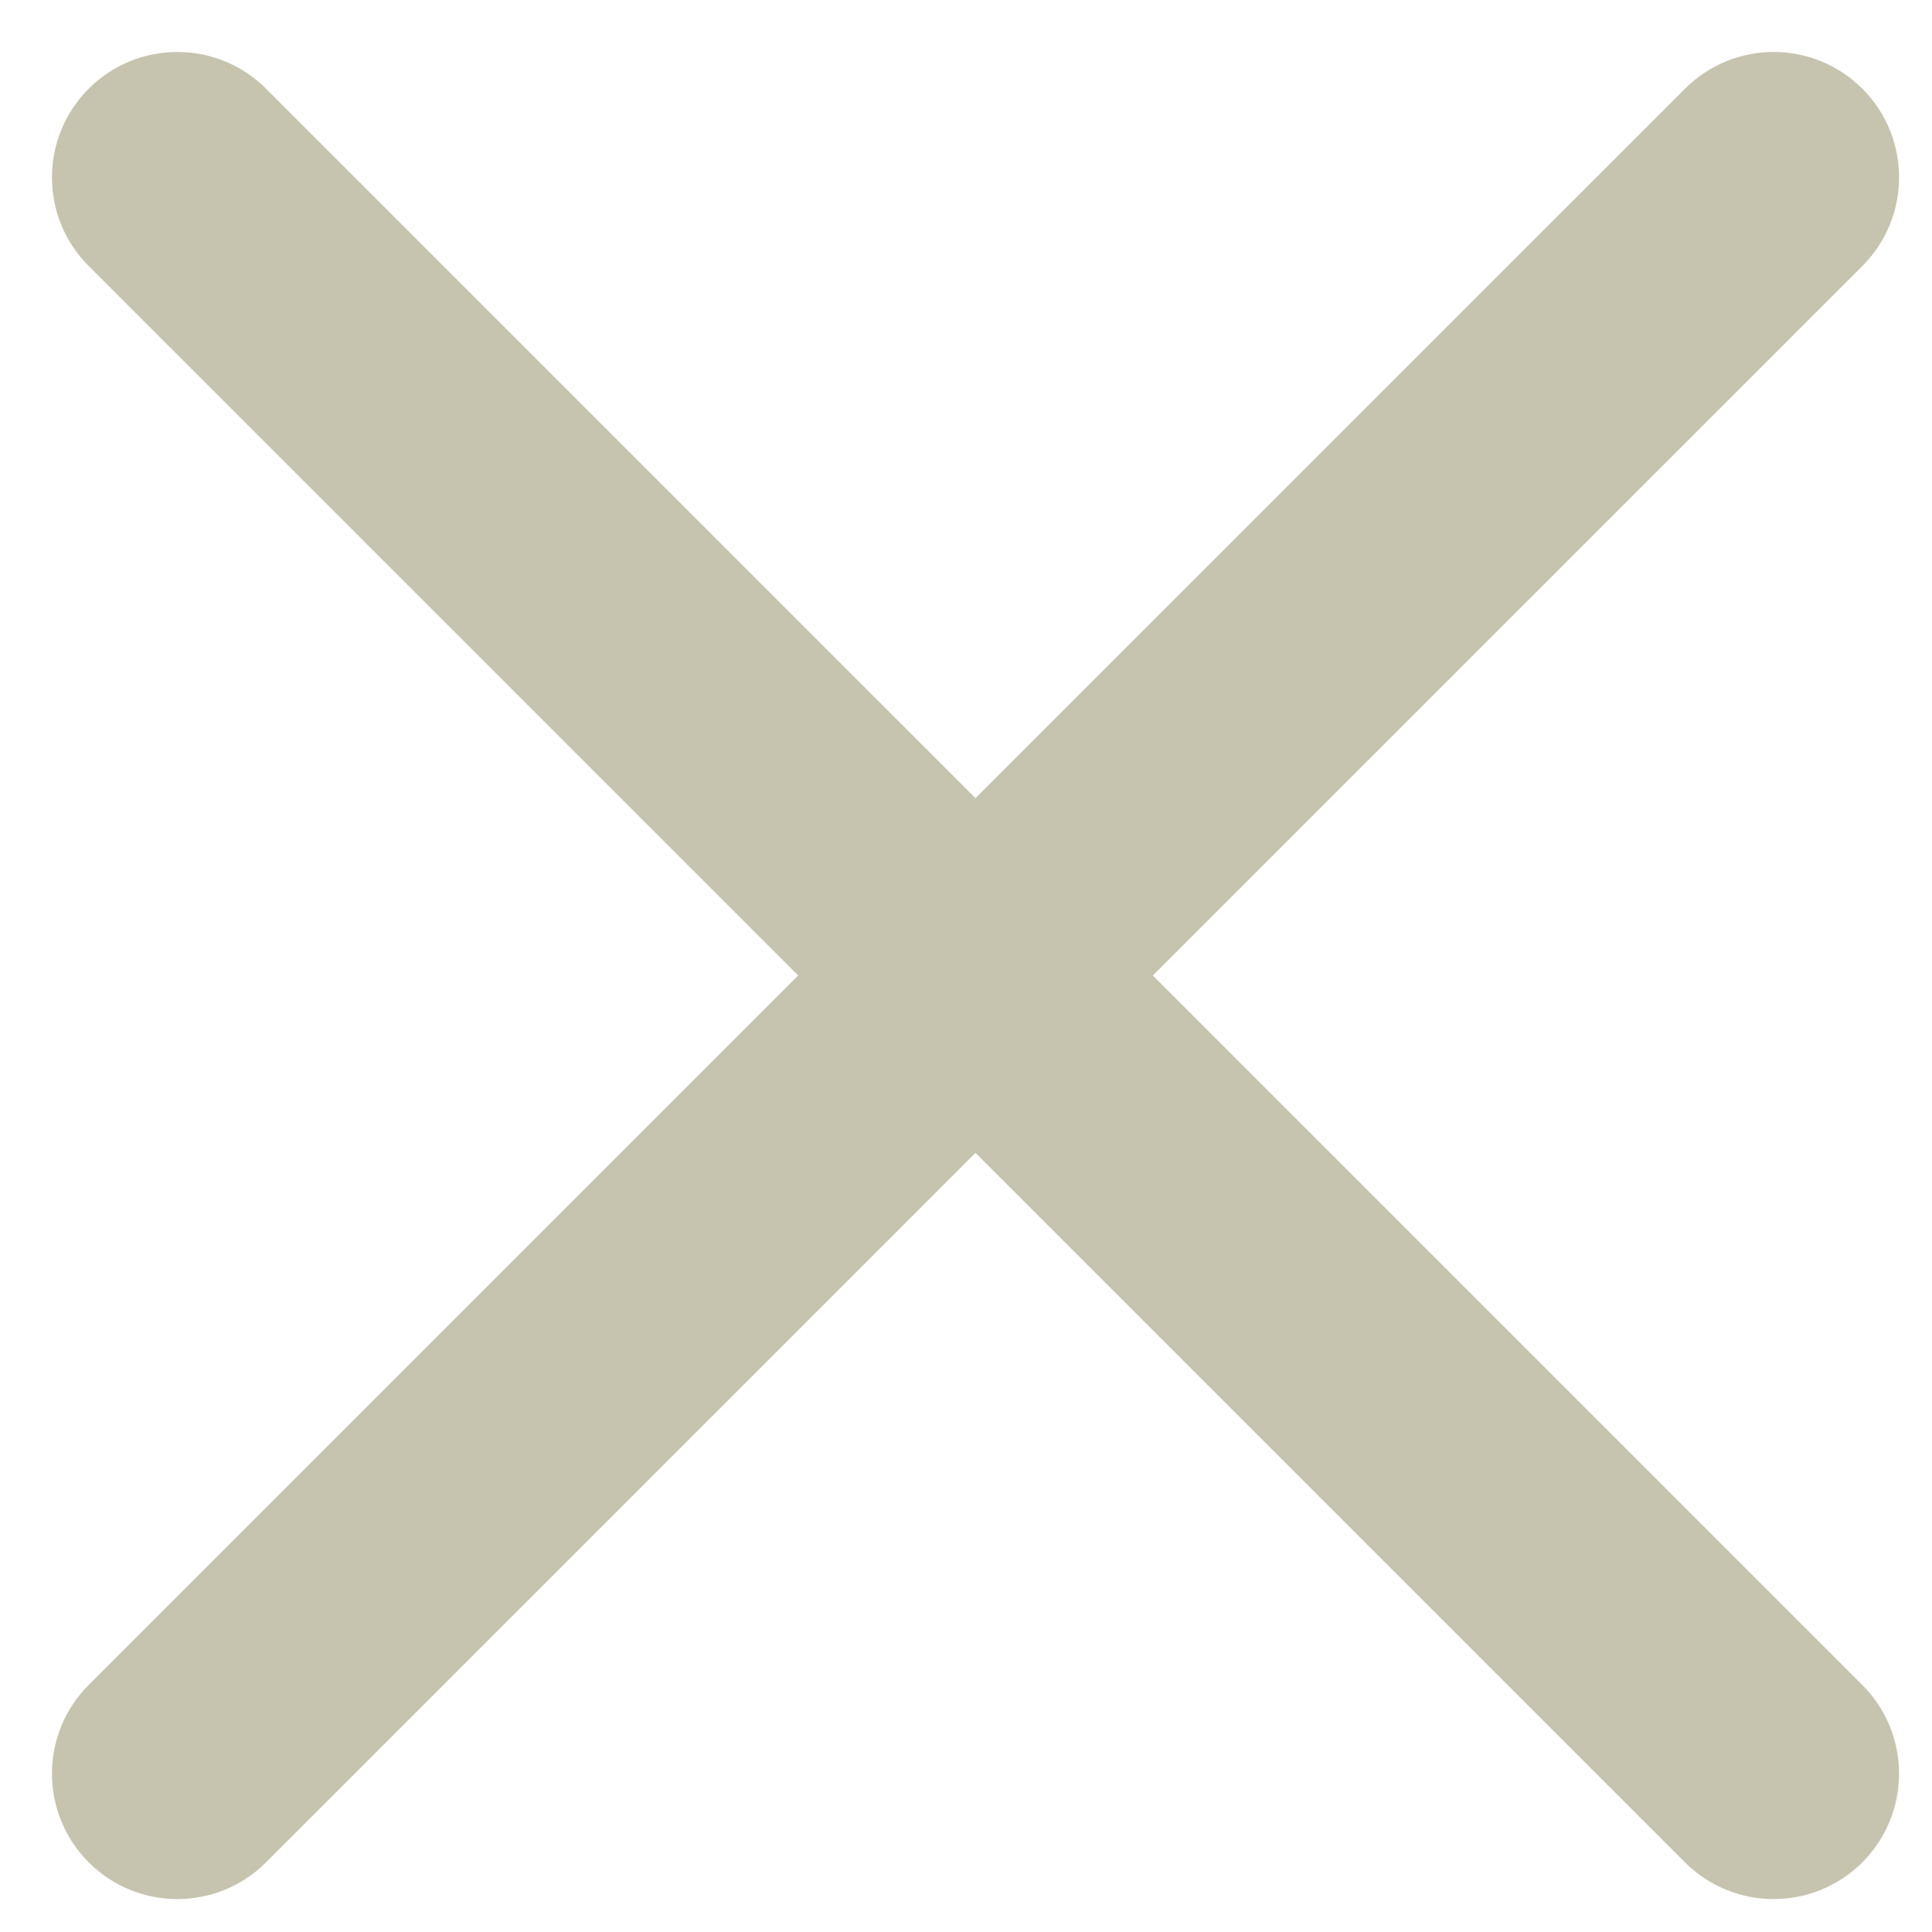 <svg width="34" height="34" viewBox="0 0 34 34" fill="none" xmlns="http://www.w3.org/2000/svg">
<path fill-rule="evenodd" clip-rule="evenodd" d="M1.561 29.652C0.699 30.514 0.699 31.912 1.561 32.774C2.423 33.636 3.82 33.636 4.682 32.774L17.167 20.289L29.652 32.774C30.514 33.636 31.912 33.636 32.774 32.774C33.636 31.912 33.636 30.515 32.774 29.653L20.288 17.167L32.774 4.682C33.636 3.82 33.636 2.422 32.774 1.561C31.912 0.699 30.515 0.699 29.653 1.561L17.167 14.046L4.682 1.561C3.82 0.699 2.422 0.699 1.561 1.561C0.699 2.423 0.699 3.82 1.561 4.682L14.046 17.167L1.561 29.652Z" fill="#C6C4AF"/>
</svg>
